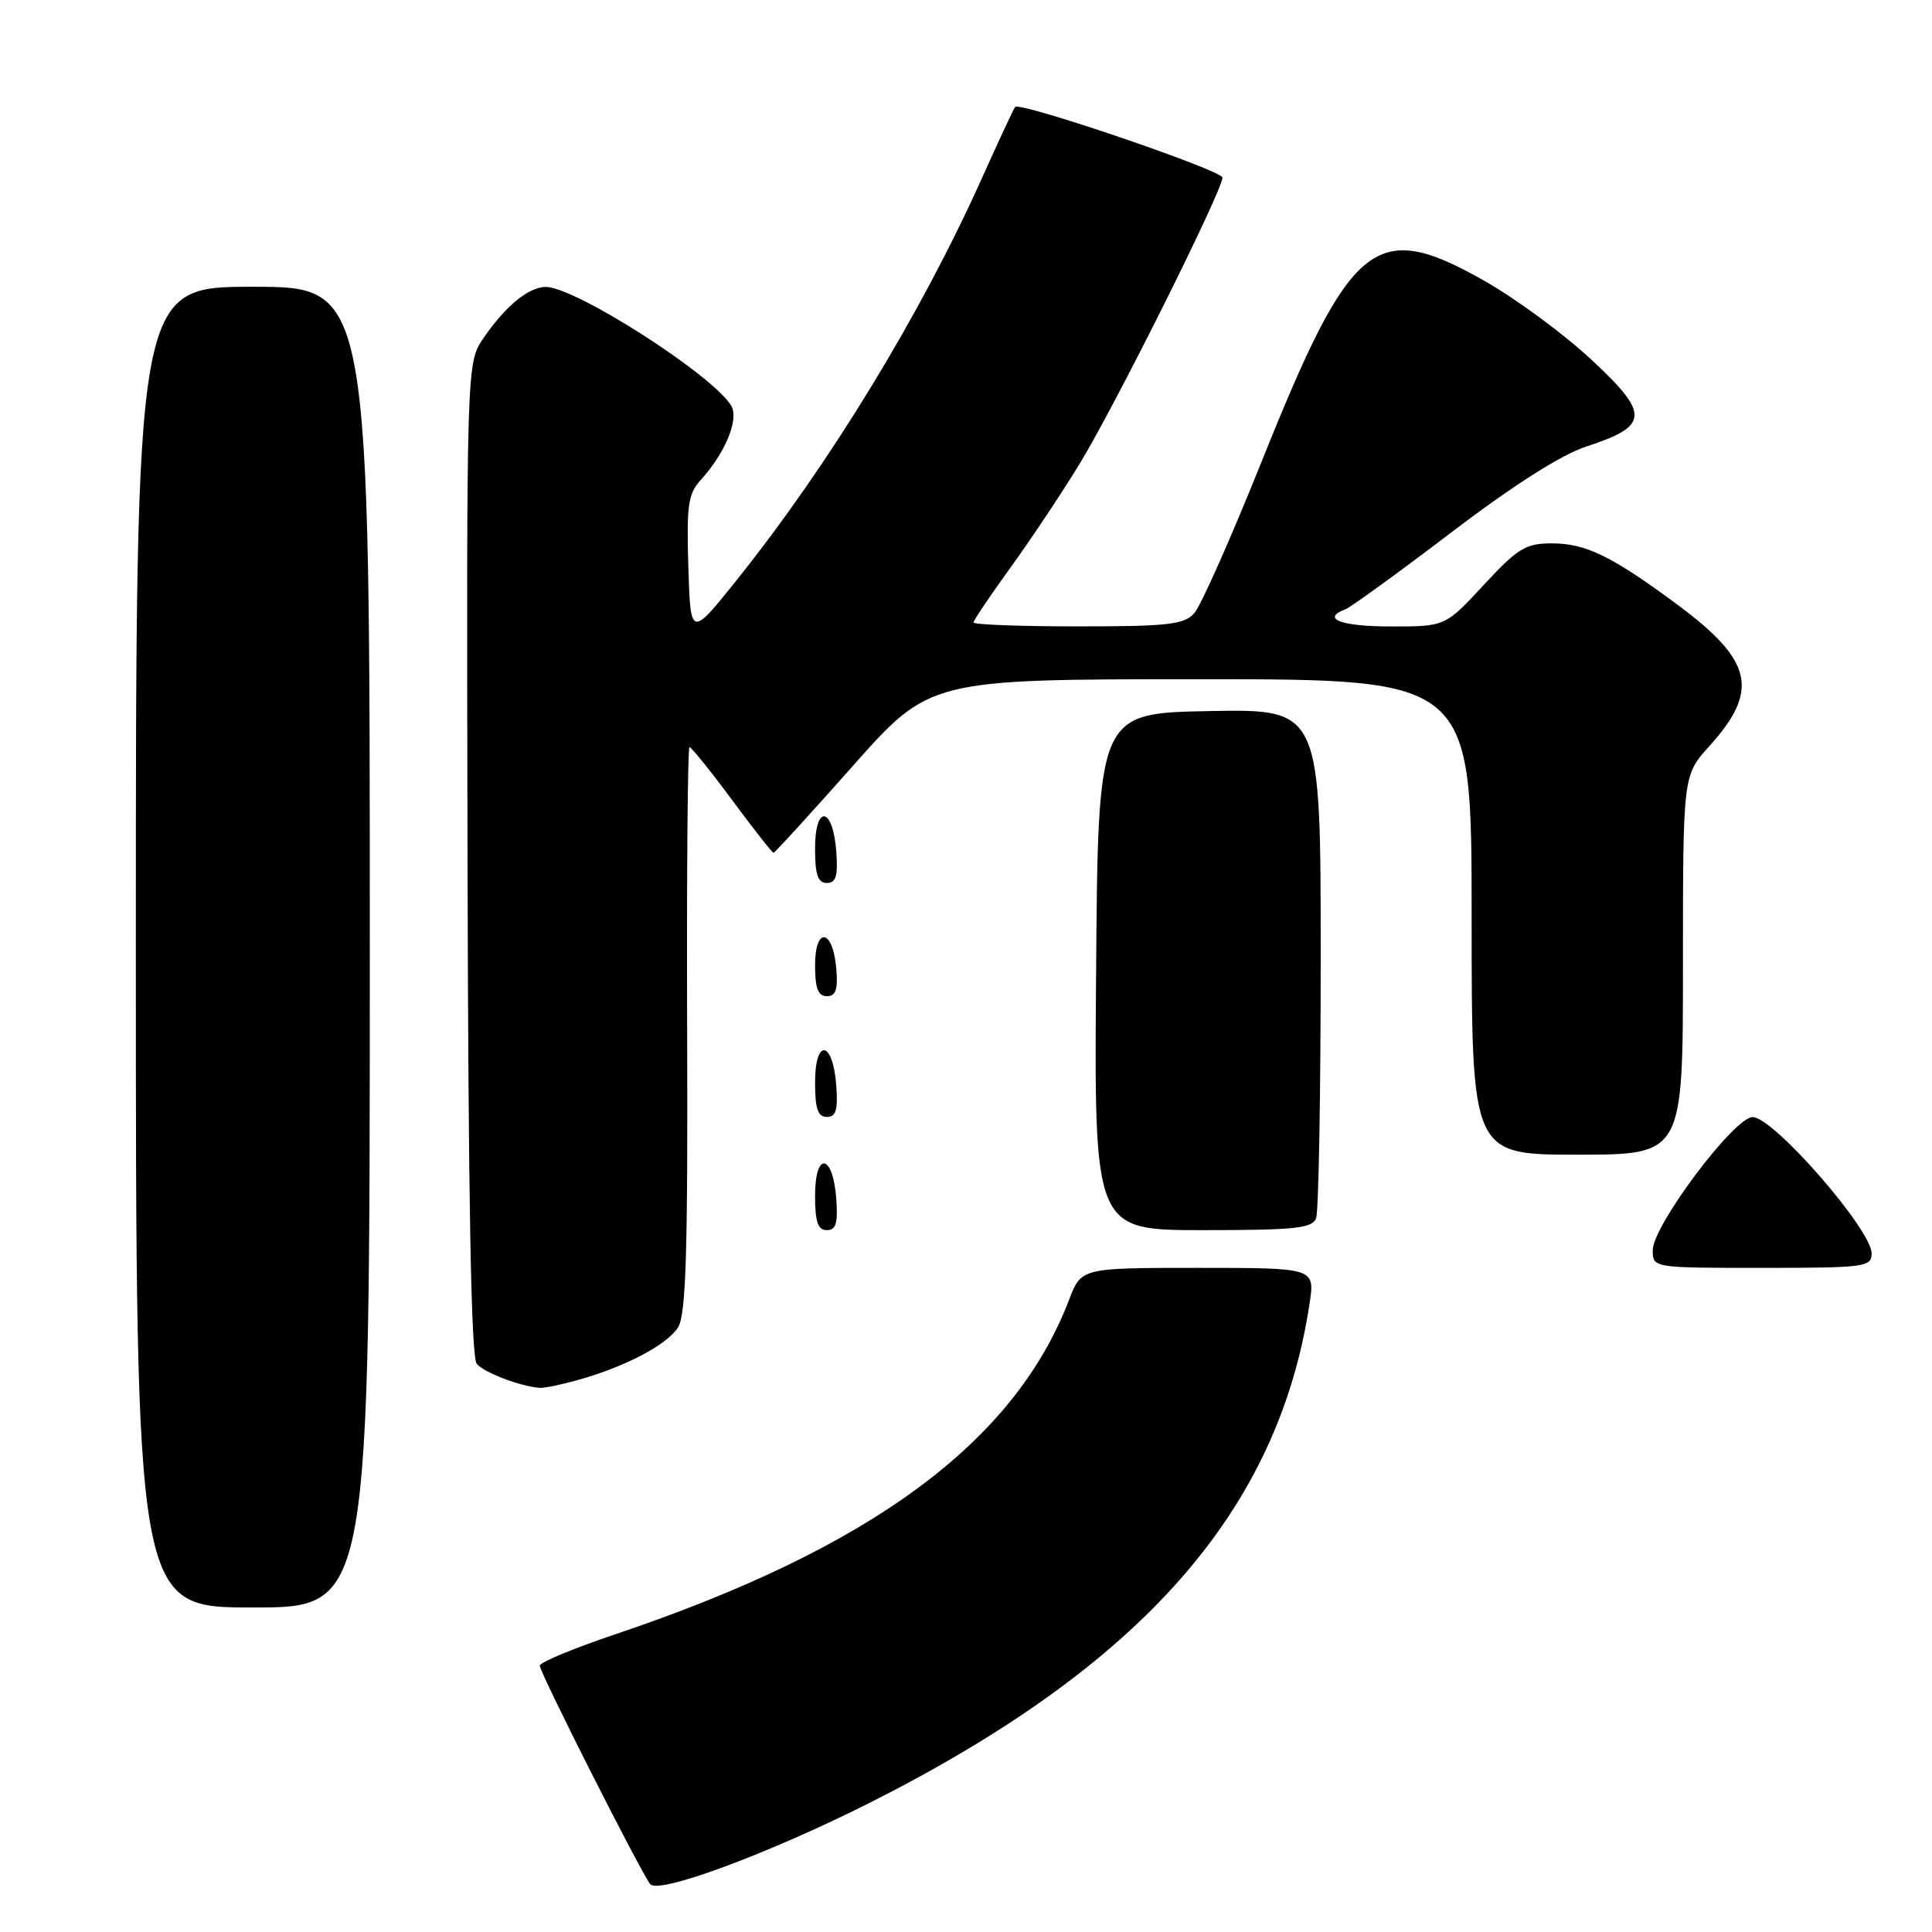 <?xml version="1.0" encoding="UTF-8" standalone="no"?>
<!DOCTYPE svg PUBLIC "-//W3C//DTD SVG 1.1//EN" "http://www.w3.org/Graphics/SVG/1.1/DTD/svg11.dtd" >
<svg xmlns="http://www.w3.org/2000/svg" xmlns:xlink="http://www.w3.org/1999/xlink" version="1.1" viewBox="0 0 256 256">
 <g >
 <path fill="currentColor"
d=" M 115.04 238.98 C 151.28 220.76 169.40 200.22 173.53 172.68 C 174.23 168.00 174.23 168.00 158.75 168.00 C 143.27 168.00 143.27 168.00 141.65 172.25 C 134.42 191.14 115.37 205.17 81.50 216.56 C 76.00 218.41 71.51 220.28 71.52 220.71 C 71.56 221.70 84.90 248.09 86.16 249.66 C 87.26 251.02 101.75 245.66 115.04 238.98 Z  M 49.00 125.50 C 49.00 38.00 49.00 38.00 33.50 38.00 C 18.00 38.00 18.00 38.00 18.00 125.50 C 18.00 213.00 18.00 213.00 33.50 213.00 C 49.00 213.00 49.00 213.00 49.00 125.50 Z  M 76.50 182.88 C 82.80 181.13 88.40 178.20 89.85 175.87 C 90.90 174.19 91.15 165.94 91.05 136.37 C 90.98 115.82 91.12 99.00 91.36 99.00 C 91.61 99.00 94.15 102.15 97.00 106.00 C 99.85 109.85 102.33 113.00 102.49 113.00 C 102.66 113.00 107.39 107.83 113.00 101.50 C 123.20 90.00 123.20 90.00 159.10 90.00 C 195.00 90.00 195.00 90.00 195.00 121.50 C 195.00 153.00 195.00 153.00 209.00 153.00 C 223.00 153.00 223.00 153.00 223.00 127.87 C 223.00 102.74 223.00 102.74 226.47 98.90 C 233.17 91.49 232.29 87.56 222.29 80.14 C 213.56 73.67 210.13 72.00 205.62 72.00 C 202.16 72.00 201.11 72.64 196.60 77.51 C 191.50 83.02 191.50 83.02 184.25 83.01 C 177.65 83.00 175.00 81.98 178.30 80.72 C 179.01 80.44 185.33 75.86 192.33 70.53 C 200.56 64.27 206.88 60.25 210.19 59.17 C 218.55 56.44 218.64 54.89 210.88 47.67 C 207.24 44.27 200.84 39.56 196.65 37.19 C 182.20 29.01 179.03 31.59 167.16 61.19 C 163.12 71.26 159.11 80.29 158.25 81.25 C 156.91 82.76 154.77 83.00 142.85 83.00 C 135.23 83.00 129.00 82.77 129.00 82.48 C 129.00 82.20 131.19 78.94 133.88 75.23 C 136.56 71.53 140.68 65.35 143.03 61.50 C 147.72 53.84 162.02 25.17 161.98 23.53 C 161.95 22.57 135.19 13.45 134.51 14.17 C 134.34 14.35 132.36 18.60 130.11 23.61 C 121.99 41.69 109.95 61.43 97.69 76.77 C 91.50 84.50 91.50 84.50 91.21 75.11 C 90.96 66.99 91.18 65.43 92.84 63.61 C 96.07 60.07 97.92 55.62 96.92 53.82 C 94.69 49.84 76.19 37.97 72.29 38.02 C 70.02 38.05 66.96 40.57 64.07 44.79 C 61.81 48.08 61.81 48.08 61.95 113.74 C 62.05 159.12 62.42 179.81 63.17 180.71 C 64.14 181.87 68.85 183.68 71.50 183.90 C 72.05 183.95 74.30 183.49 76.50 182.88 Z  M 248.00 166.09 C 248.00 162.92 234.93 147.96 232.22 148.02 C 229.75 148.07 219.00 162.41 219.00 165.65 C 219.00 168.00 219.00 168.00 233.50 168.00 C 247.11 168.00 248.00 167.88 248.00 166.09 Z  M 110.81 158.83 C 110.37 152.86 108.00 152.51 108.00 158.42 C 108.00 161.90 108.37 163.00 109.56 163.00 C 110.77 163.00 111.05 162.07 110.81 158.83 Z  M 174.39 161.42 C 174.73 160.55 175.00 145.01 175.00 126.89 C 175.00 93.95 175.00 93.95 160.25 94.22 C 145.50 94.50 145.50 94.50 145.24 128.75 C 144.97 163.00 144.97 163.00 159.38 163.00 C 171.59 163.00 173.88 162.76 174.39 161.42 Z  M 110.81 143.83 C 110.37 137.86 108.00 137.51 108.00 143.42 C 108.00 146.90 108.37 148.00 109.56 148.00 C 110.77 148.00 111.05 147.07 110.81 143.83 Z  M 110.81 128.33 C 110.36 123.05 108.00 122.71 108.00 127.92 C 108.00 130.95 108.40 132.00 109.56 132.00 C 110.75 132.00 111.05 131.12 110.81 128.33 Z  M 110.81 112.83 C 110.37 106.86 108.00 106.51 108.00 112.42 C 108.00 115.90 108.37 117.00 109.56 117.00 C 110.77 117.00 111.05 116.07 110.81 112.83 Z "/>
</g>
</svg>